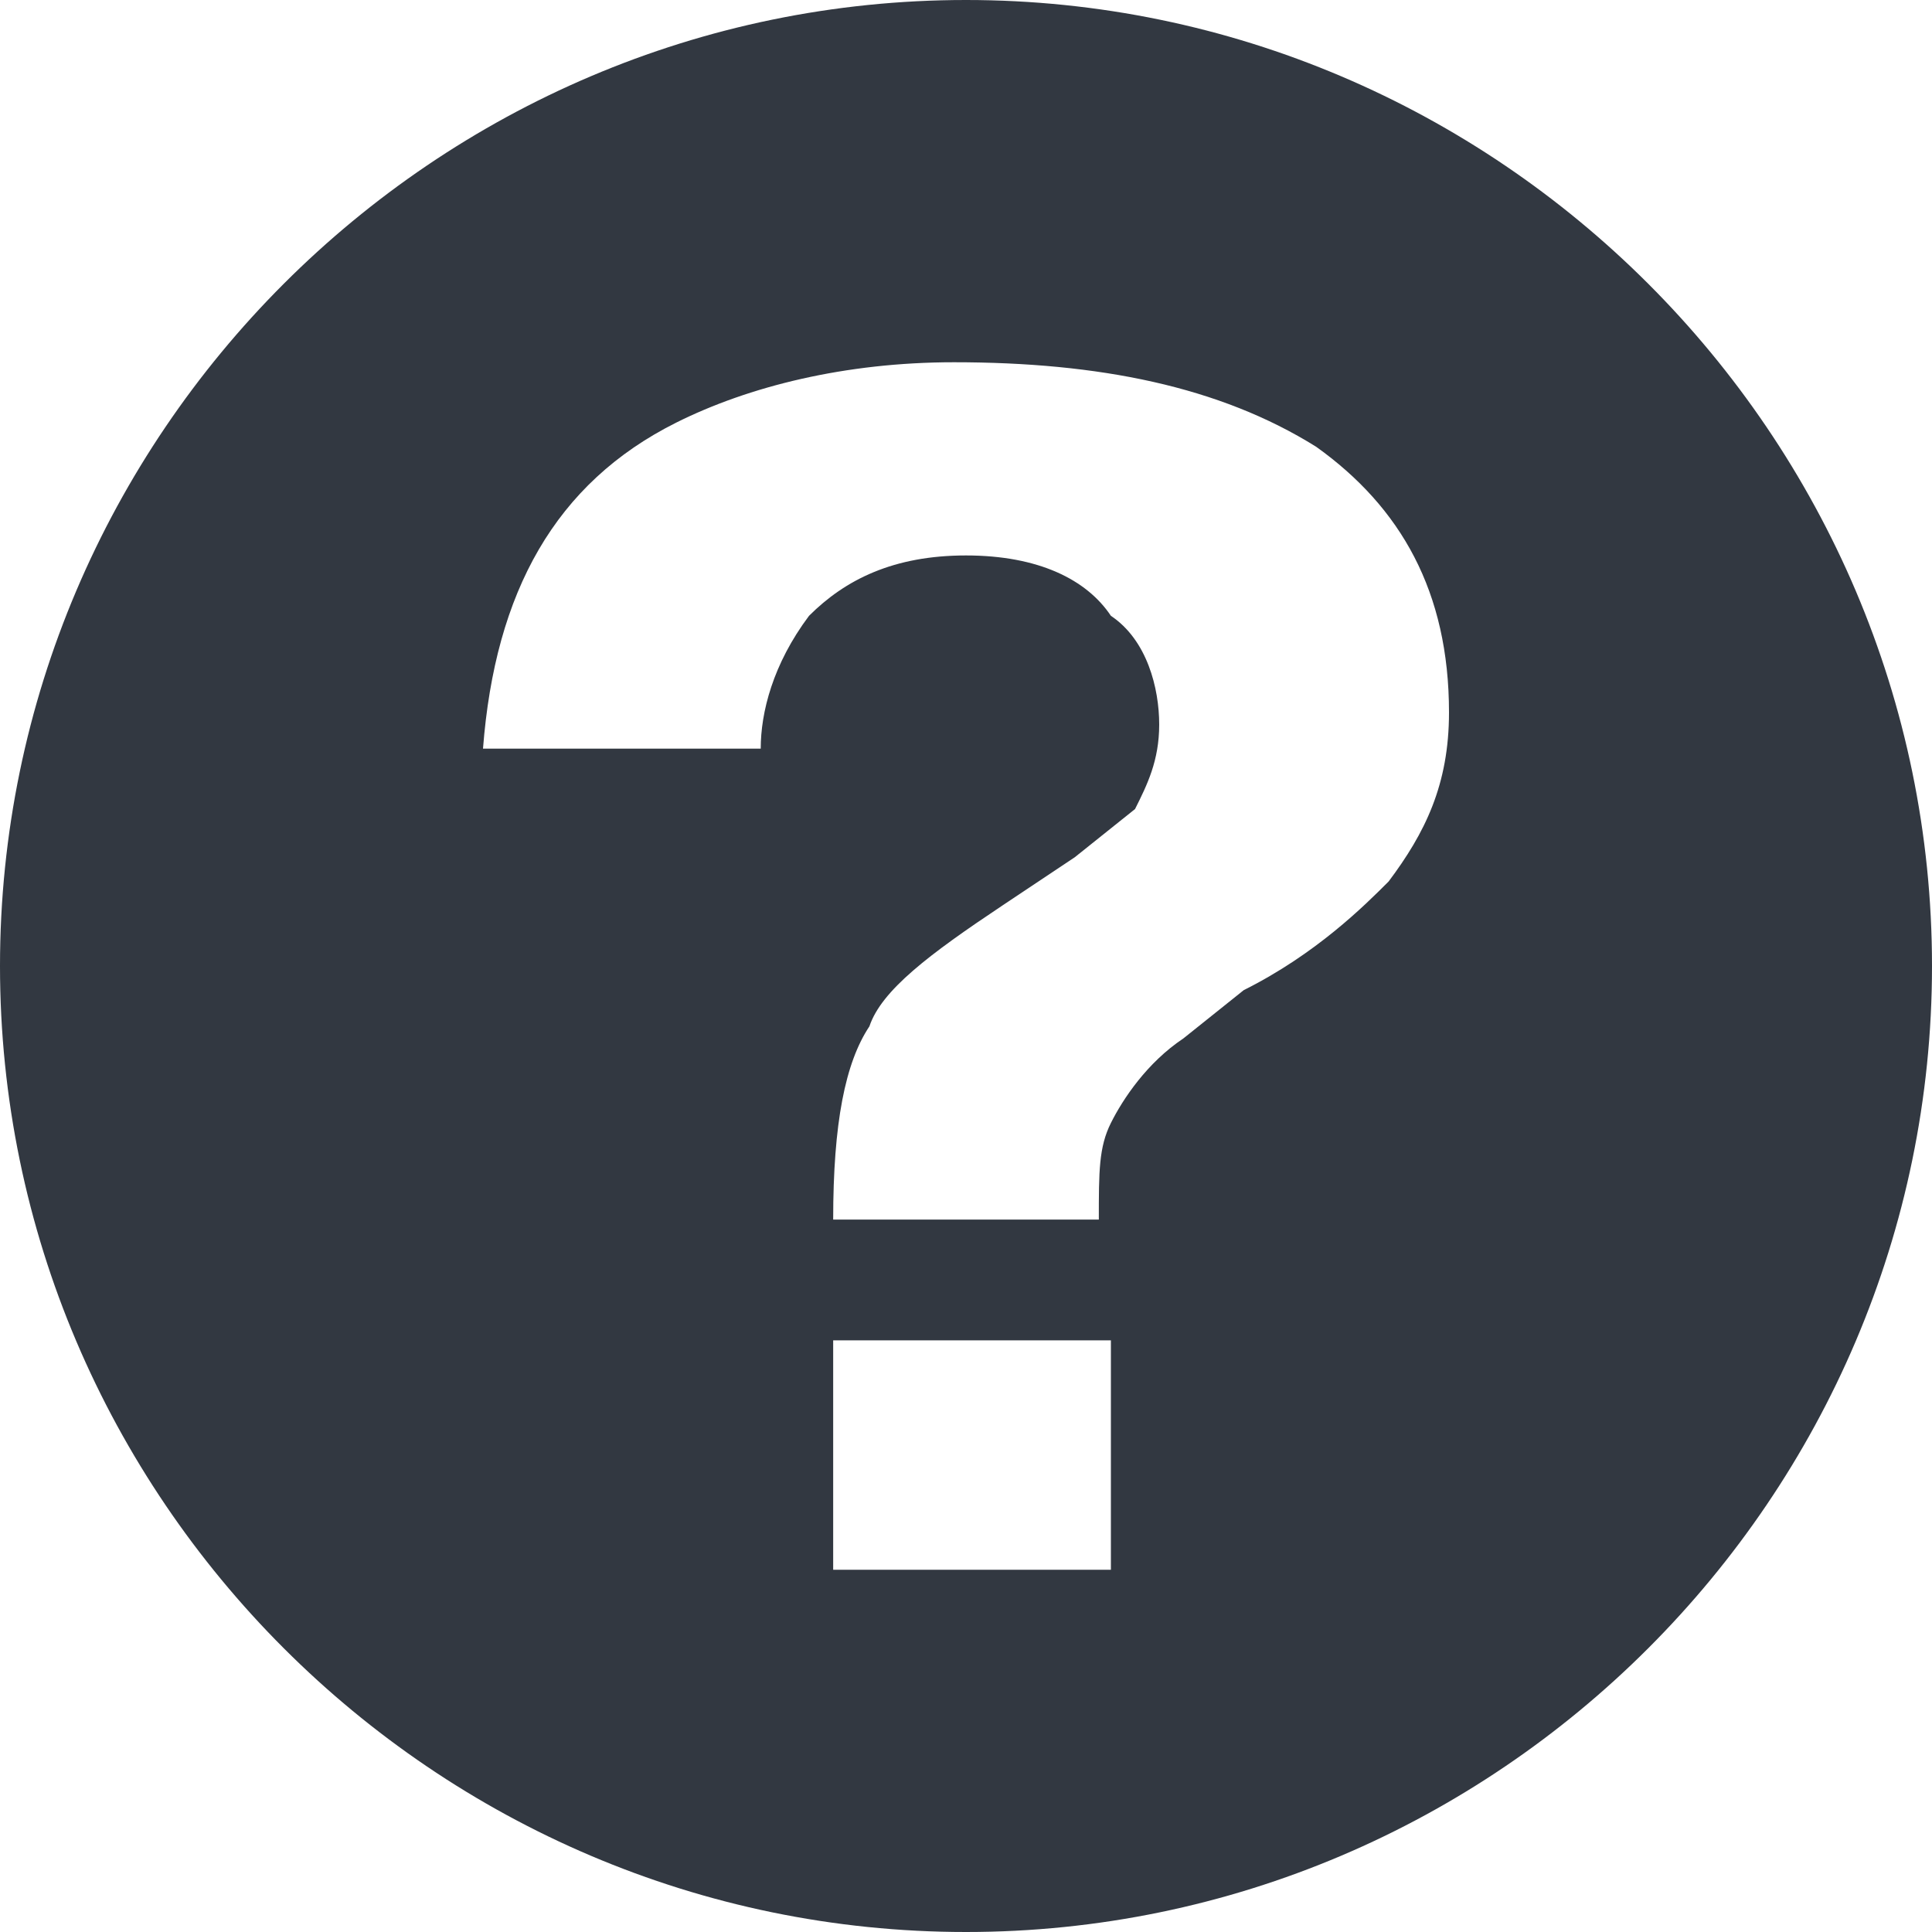 <?xml version="1.0" encoding="utf-8"?>
<!-- Generator: Adobe Illustrator 21.0.0, SVG Export Plug-In . SVG Version: 6.00 Build 0)  -->
<svg version="1.1" id="Capa_1" xmlns="http://www.w3.org/2000/svg" xmlns:xlink="http://www.w3.org/1999/xlink" x="0px" y="0px"
	 viewBox="0 0 16 16" style="enable-background:new 0 0 16 16;" xml:space="preserve">
<style type="text/css">
	.st0{fill:#323841;}
</style>
<g>
	<path class="st0" d="M8,0C3.6,0,0,3.6,0,8s3.6,8,8,8s8-3.6,8-8S12.4,0,8,0z M9.2,13H6.9v-1.9h2.3V13z M11.5,7.3
		c-0.2,0.2-0.6,0.6-1.2,0.9L9.8,8.6C9.5,8.8,9.3,9.1,9.2,9.3c-0.1,0.2-0.1,0.4-0.1,0.8H6.9c0-0.8,0.1-1.3,0.3-1.6
		c0.1-0.3,0.5-0.6,1.1-1l0.6-0.4l0.5-0.4C9.5,6.5,9.6,6.3,9.6,6c0-0.3-0.1-0.7-0.4-0.9C9,4.8,8.6,4.6,8,4.6c-0.6,0-1,0.2-1.3,0.5
		C6.4,5.5,6.3,5.9,6.3,6.2H4C4.1,4.9,4.6,4,5.6,3.5C6.2,3.2,7,3,7.9,3c1.2,0,2.2,0.2,3,0.7C11.6,4.2,12,4.9,12,5.9
		C12,6.5,11.8,6.9,11.5,7.3z"/>
</g>
</svg>
